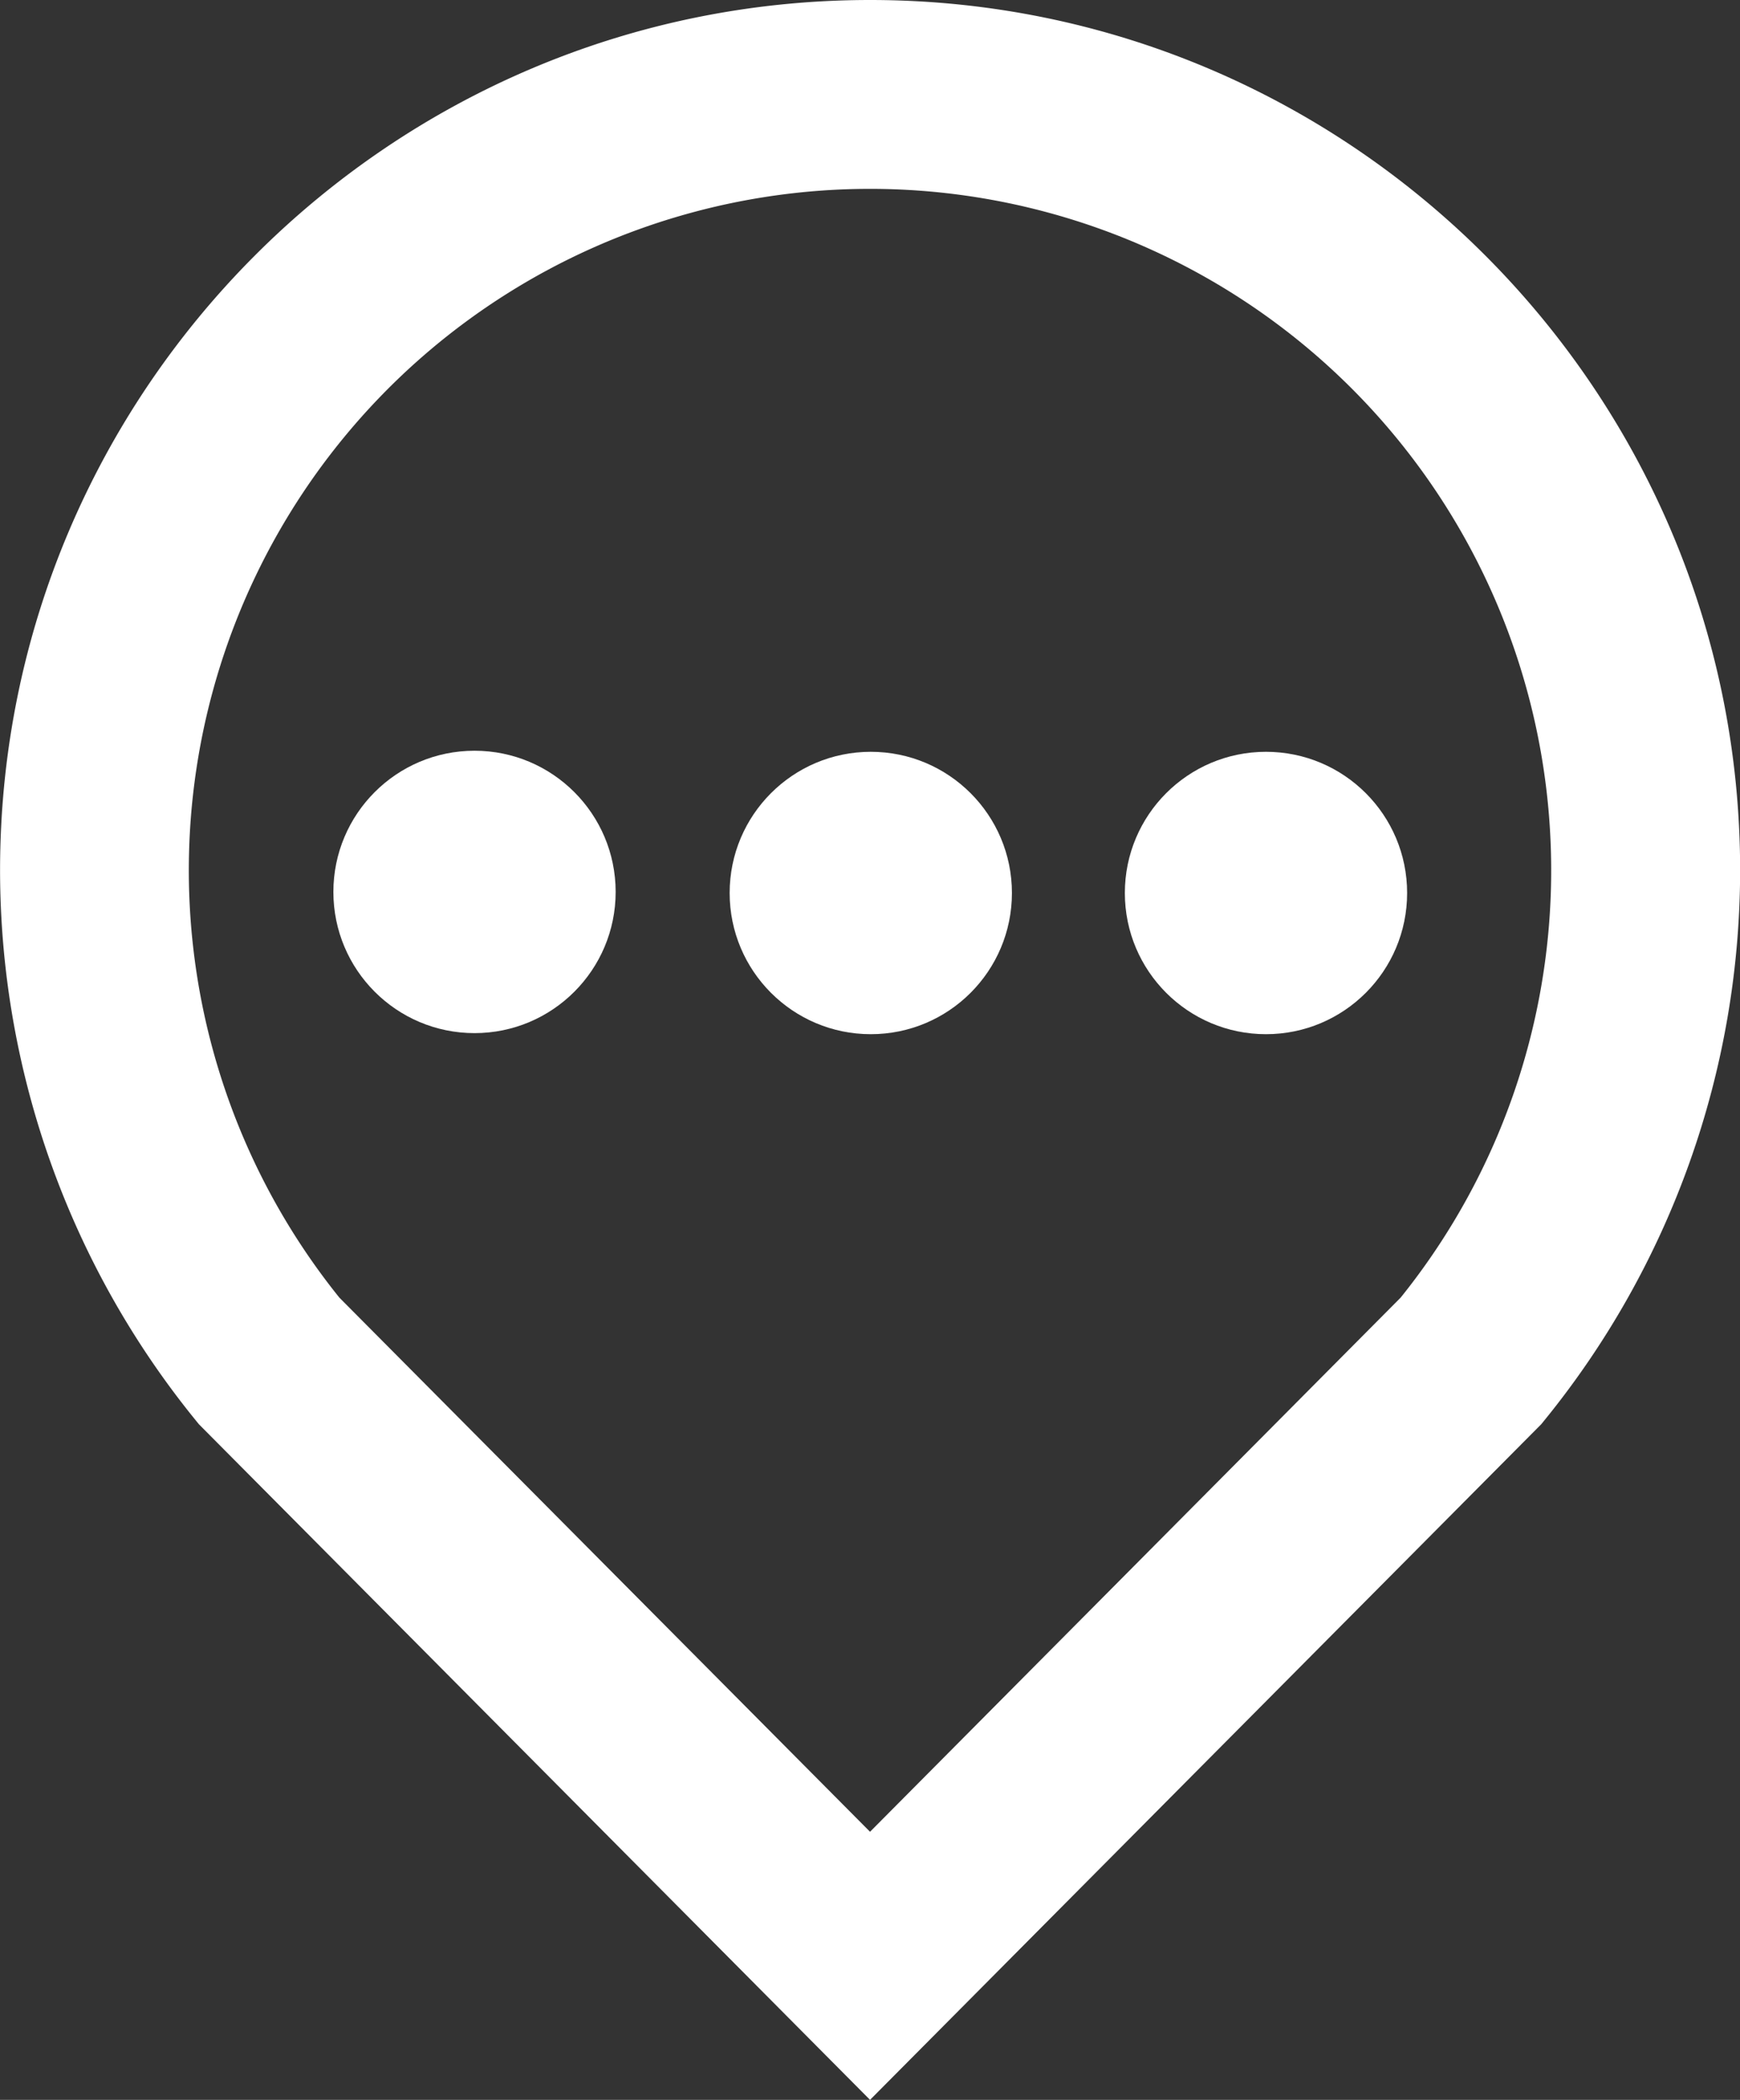 <svg id="Ebene_1" data-name="Ebene 1" xmlns="http://www.w3.org/2000/svg" viewBox="0 0 276.41 333.44"><rect x="0" y="0" width="276.41" height="333.44" fill="#333333" stroke="none"/><defs><style>.cls-1{fill:#fff;}</style></defs><title>logo</title><path class="cls-1" d="M320.2,406.57L213.57,299.27l-0.46-.57A138.48,138.48,0,0,1,182,211.34c0-76.21,62-138.21,138.21-138.21s138.21,62,138.21,138.21a138.48,138.48,0,0,1-31.12,87.36l-0.46.57ZM235.9,279.18L320.2,364l84.3-84.83A108.21,108.21,0,1,0,235.9,279.18Z" transform="translate(-181.99 -73.13)"/><circle class="cls-1" cx="75.38" cy="141.63" r="22.42"/><circle class="cls-1" cx="138.33" cy="141.8" r="22.42"/><circle class="cls-1" cx="201.11" cy="141.8" r="22.42"/></svg>
